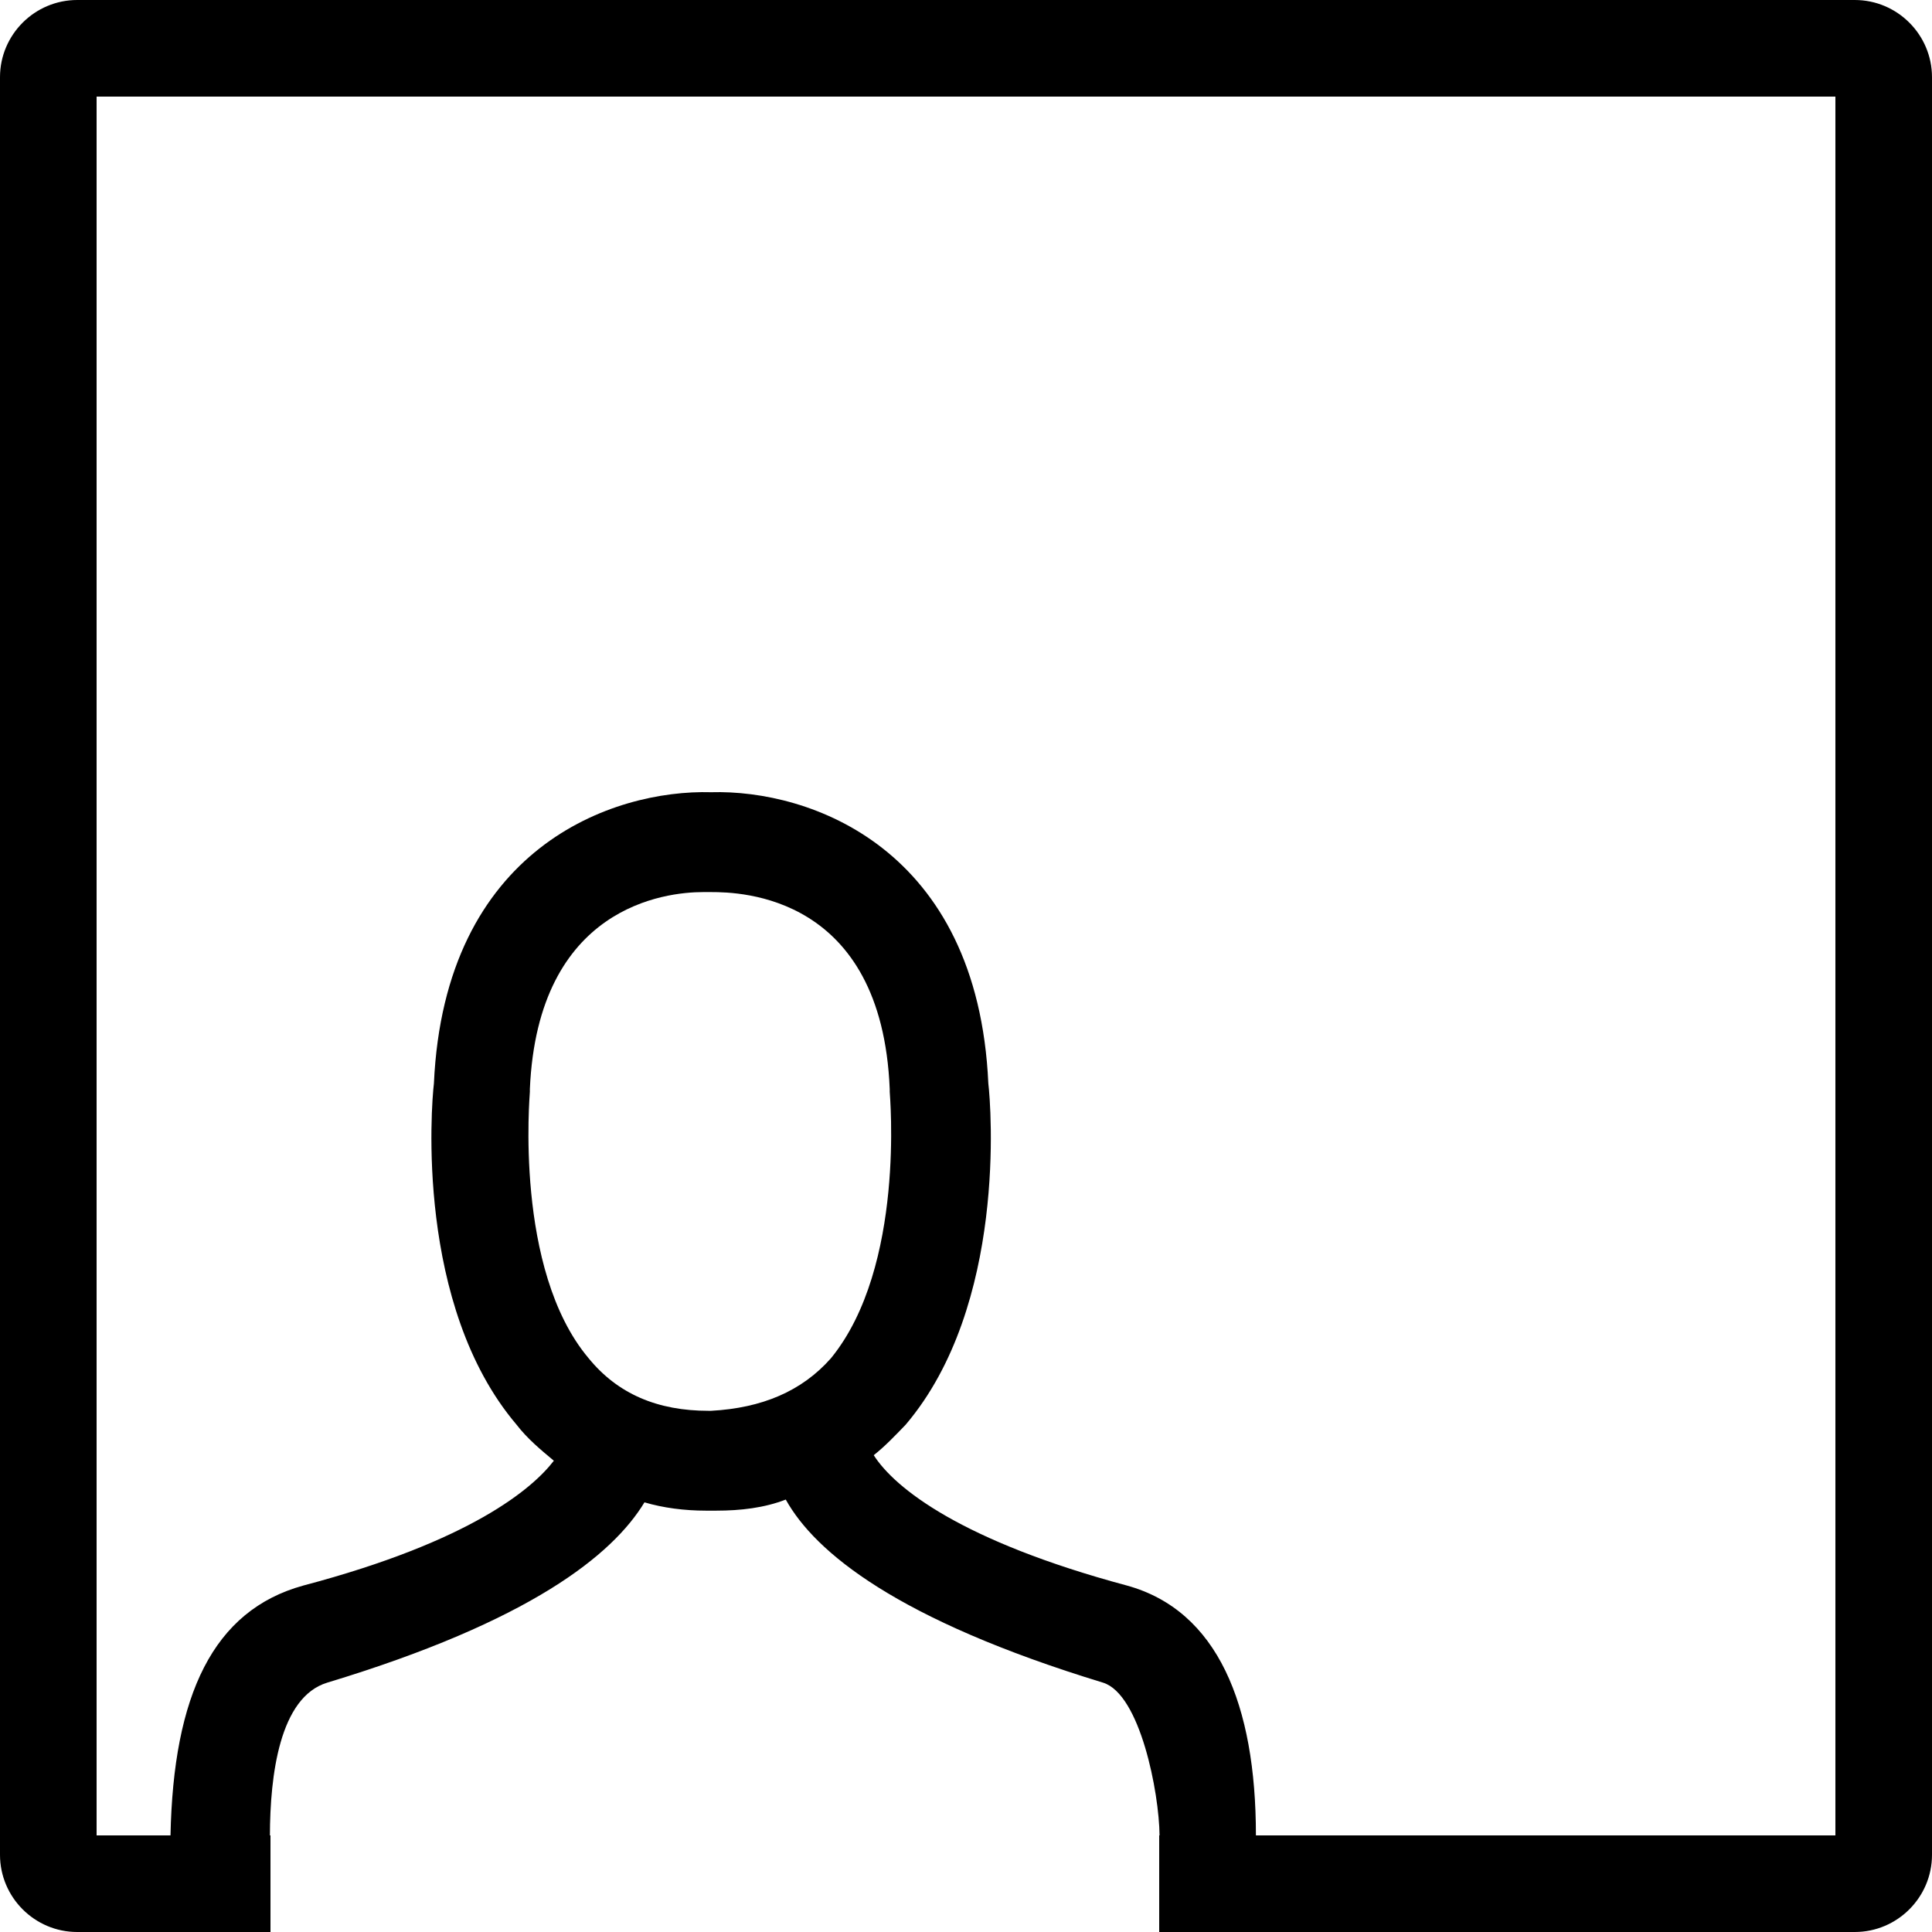 <?xml version="1.0" encoding="UTF-8" standalone="no"?>
<svg width="100px" height="100px" viewBox="0 0 100 100" version="1.1" xmlns="http://www.w3.org/2000/svg" xmlns:xlink="http://www.w3.org/1999/xlink">
    <!-- Generator: Sketch 3.7.2 (28276) - http://www.bohemiancoding.com/sketch -->
    <title>team</title>
    <desc>Created with Sketch.</desc>
    <defs></defs>
    <g id="Page-1" stroke="none" stroke-width="1" fill="none" fill-rule="evenodd">
        <g id="svg" fill="#000000">
            <path d="M13.971,95 L14,95 L14,100 L3.997,100 C1.79,100 0,98.2 0,96.003 L0,3.997 C0,1.79 1.8,0 3.997,0 L96.003,0 C98.21,0 100,1.8 100,3.997 L100,96.003 C100,98.21 98.2,100 96.003,100 L60,100 L60,95 L60.018,95 C59.999,92.793 59.015,87.68 57.089,87.093 C46.431,83.842 42.188,80.345 40.671,77.617 C39.567,78.048 38.325,78.191 37.084,78.191 L36.808,78.191 L36.532,78.191 C35.428,78.191 34.324,78.048 33.358,77.761 C31.703,80.489 27.443,83.915 16.94,87.093 C14.466,87.842 13.978,91.904 13.971,95 Z M8.825,95 L5,95 L5,5 L95,5 L95,95 L65.006,95 C65.006,94.998 65.006,94.996 65.006,94.994 C65.006,88.234 63.022,83.36 58.331,82.068 C49.777,79.771 46.327,77.043 45.224,75.32 C45.776,74.889 46.327,74.315 46.879,73.74 C52.122,67.567 51.294,57.229 51.156,56.08 C50.605,43.876 41.912,40.861 36.808,41.005 C31.703,40.861 23.011,43.876 22.459,56.08 C22.321,57.229 21.493,67.567 26.736,73.74 C27.288,74.458 27.978,75.033 28.667,75.607 C27.564,77.043 24.39,79.771 15.698,82.068 C11.021,83.356 8.974,87.749 8.825,95 Z M27.426,56.511 L27.426,56.368 C27.84,46.891 34.462,46.174 36.394,46.174 L36.67,46.174 L36.808,46.174 C38.325,46.174 45.638,46.317 46.052,56.368 L46.052,56.511 C46.052,56.655 46.879,65.557 43.016,70.295 C41.499,72.018 39.429,72.879 36.808,73.023 L36.67,73.023 C34.048,73.023 31.979,72.161 30.461,70.295 C26.598,65.7 27.426,56.655 27.426,56.511 Z" id="team"></path>
        </g>
    </g>
</svg>